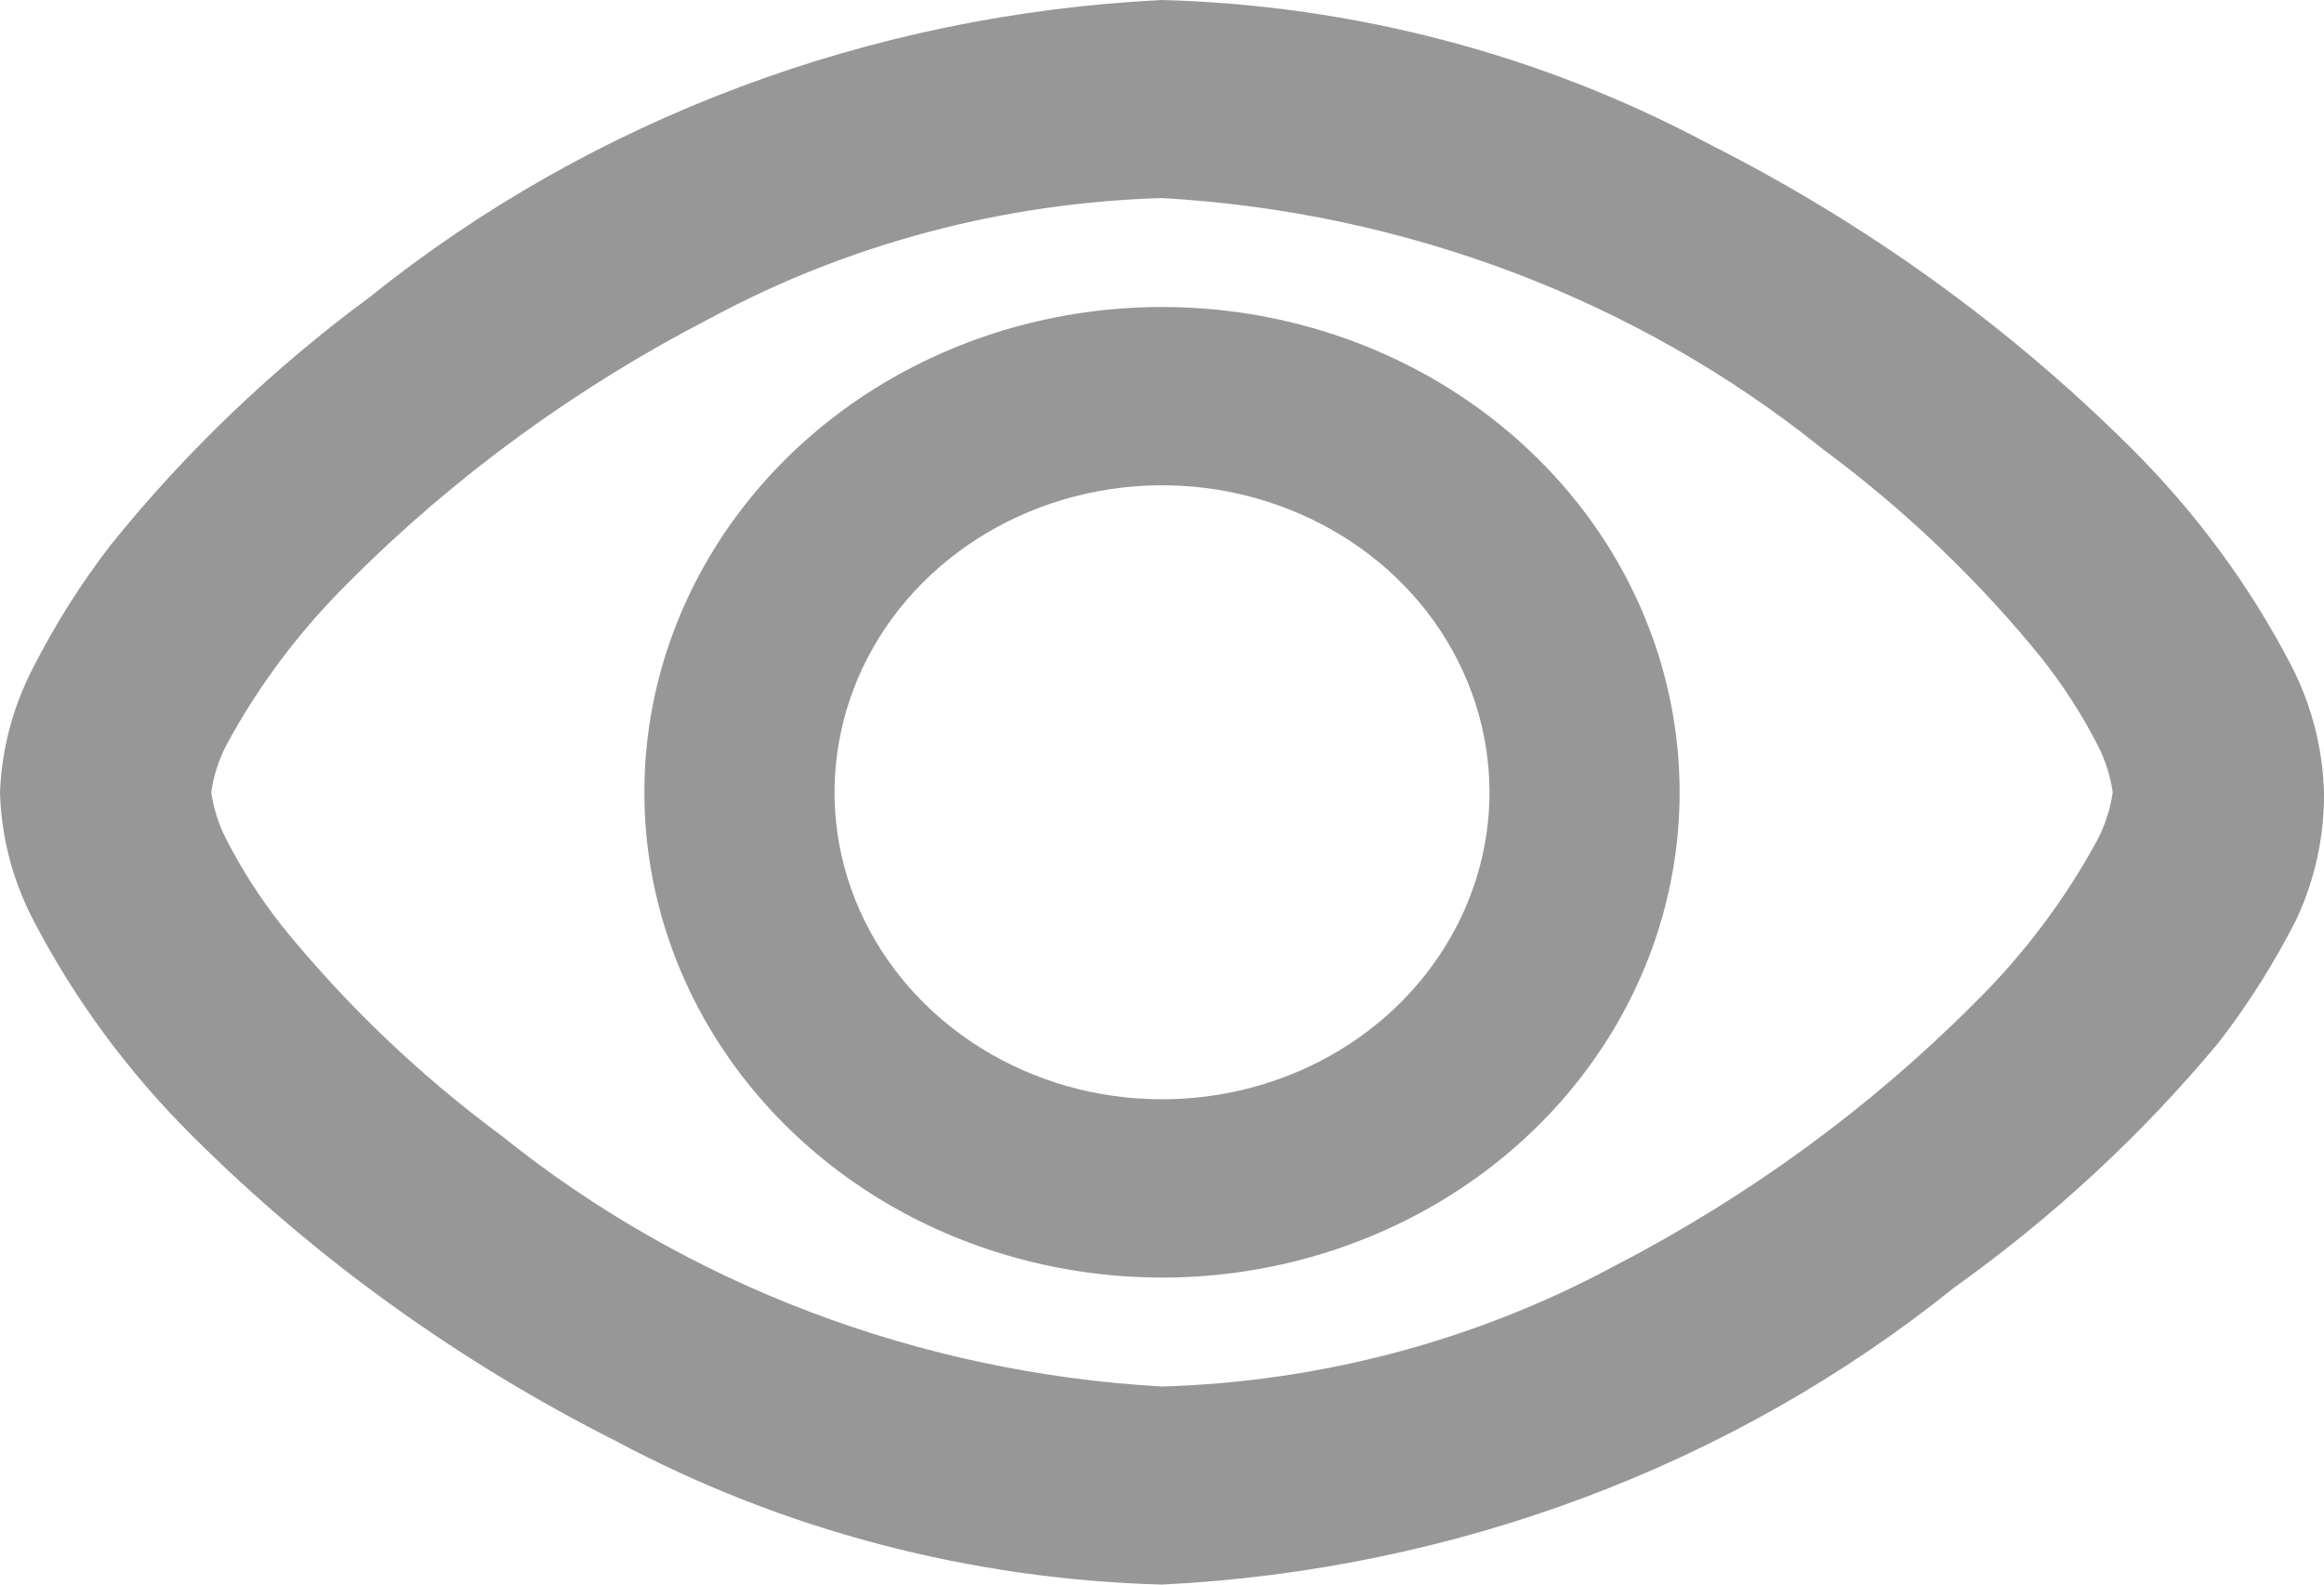 <svg width="22" height="15" viewBox="0 0 22 15" fill="none" xmlns="http://www.w3.org/2000/svg">
<path d="M11 2.906C10.031 2.906 9.083 3.176 8.278 3.68C7.472 4.185 6.844 4.903 6.473 5.742C6.102 6.581 6.005 7.505 6.194 8.396C6.383 9.287 6.85 10.106 7.535 10.748C8.22 11.391 9.093 11.828 10.044 12.005C10.995 12.183 11.98 12.092 12.875 11.744C13.77 11.396 14.536 10.808 15.074 10.052C15.613 9.297 15.9 8.409 15.9 7.5C15.9 6.282 15.384 5.113 14.465 4.252C13.546 3.39 12.3 2.906 11 2.906ZM11 10.406C10.387 10.406 9.787 10.236 9.278 9.916C8.768 9.597 8.371 9.143 8.136 8.612C7.901 8.081 7.84 7.497 7.96 6.933C8.079 6.369 8.374 5.851 8.808 5.445C9.241 5.039 9.794 4.762 10.395 4.65C10.996 4.537 11.62 4.595 12.186 4.815C12.753 5.035 13.237 5.407 13.578 5.885C13.918 6.363 14.1 6.925 14.1 7.5C14.1 8.271 13.773 9.01 13.192 9.555C12.611 10.1 11.822 10.406 11 10.406ZM21.69 6.3C21.298 5.544 20.785 4.848 20.17 4.237C19.01 3.083 17.66 2.111 16.17 1.359C14.591 0.516 12.816 0.049 11 0C8.237 0.136 5.6 1.125 3.5 2.812C2.579 3.492 1.756 4.28 1.05 5.156C0.765 5.525 0.518 5.917 0.31 6.328C0.121 6.694 0.016 7.093 0 7.5C0.011 7.916 0.117 8.325 0.31 8.7C0.702 9.456 1.214 10.152 1.83 10.762C2.989 11.917 4.34 12.889 5.83 13.641C7.408 14.484 9.184 14.951 11 15C13.762 14.864 16.4 13.876 18.5 12.188C19.436 11.52 20.276 10.742 21 9.872C21.285 9.504 21.532 9.111 21.74 8.7C21.916 8.322 22.004 7.913 22 7.5C21.988 7.084 21.883 6.675 21.69 6.3ZM19.86 7.941C19.553 8.51 19.159 9.035 18.69 9.497C17.698 10.492 16.543 11.334 15.27 11.991C13.967 12.691 12.501 13.081 11 13.125C8.696 12.995 6.502 12.162 4.75 10.753C3.97 10.176 3.271 9.508 2.67 8.766C2.466 8.507 2.288 8.231 2.14 7.941C2.069 7.802 2.021 7.653 2 7.5C2.021 7.347 2.069 7.198 2.14 7.059C2.446 6.49 2.841 5.965 3.31 5.503C4.302 4.508 5.457 3.666 6.73 3.009C8.032 2.308 9.499 1.919 11 1.875C13.303 2.005 15.498 2.838 17.25 4.247C18.03 4.824 18.729 5.492 19.33 6.234C19.534 6.493 19.712 6.769 19.86 7.059C19.931 7.198 19.978 7.347 20 7.5C19.978 7.653 19.931 7.802 19.86 7.941Z" fill="#979797"/>
</svg>
